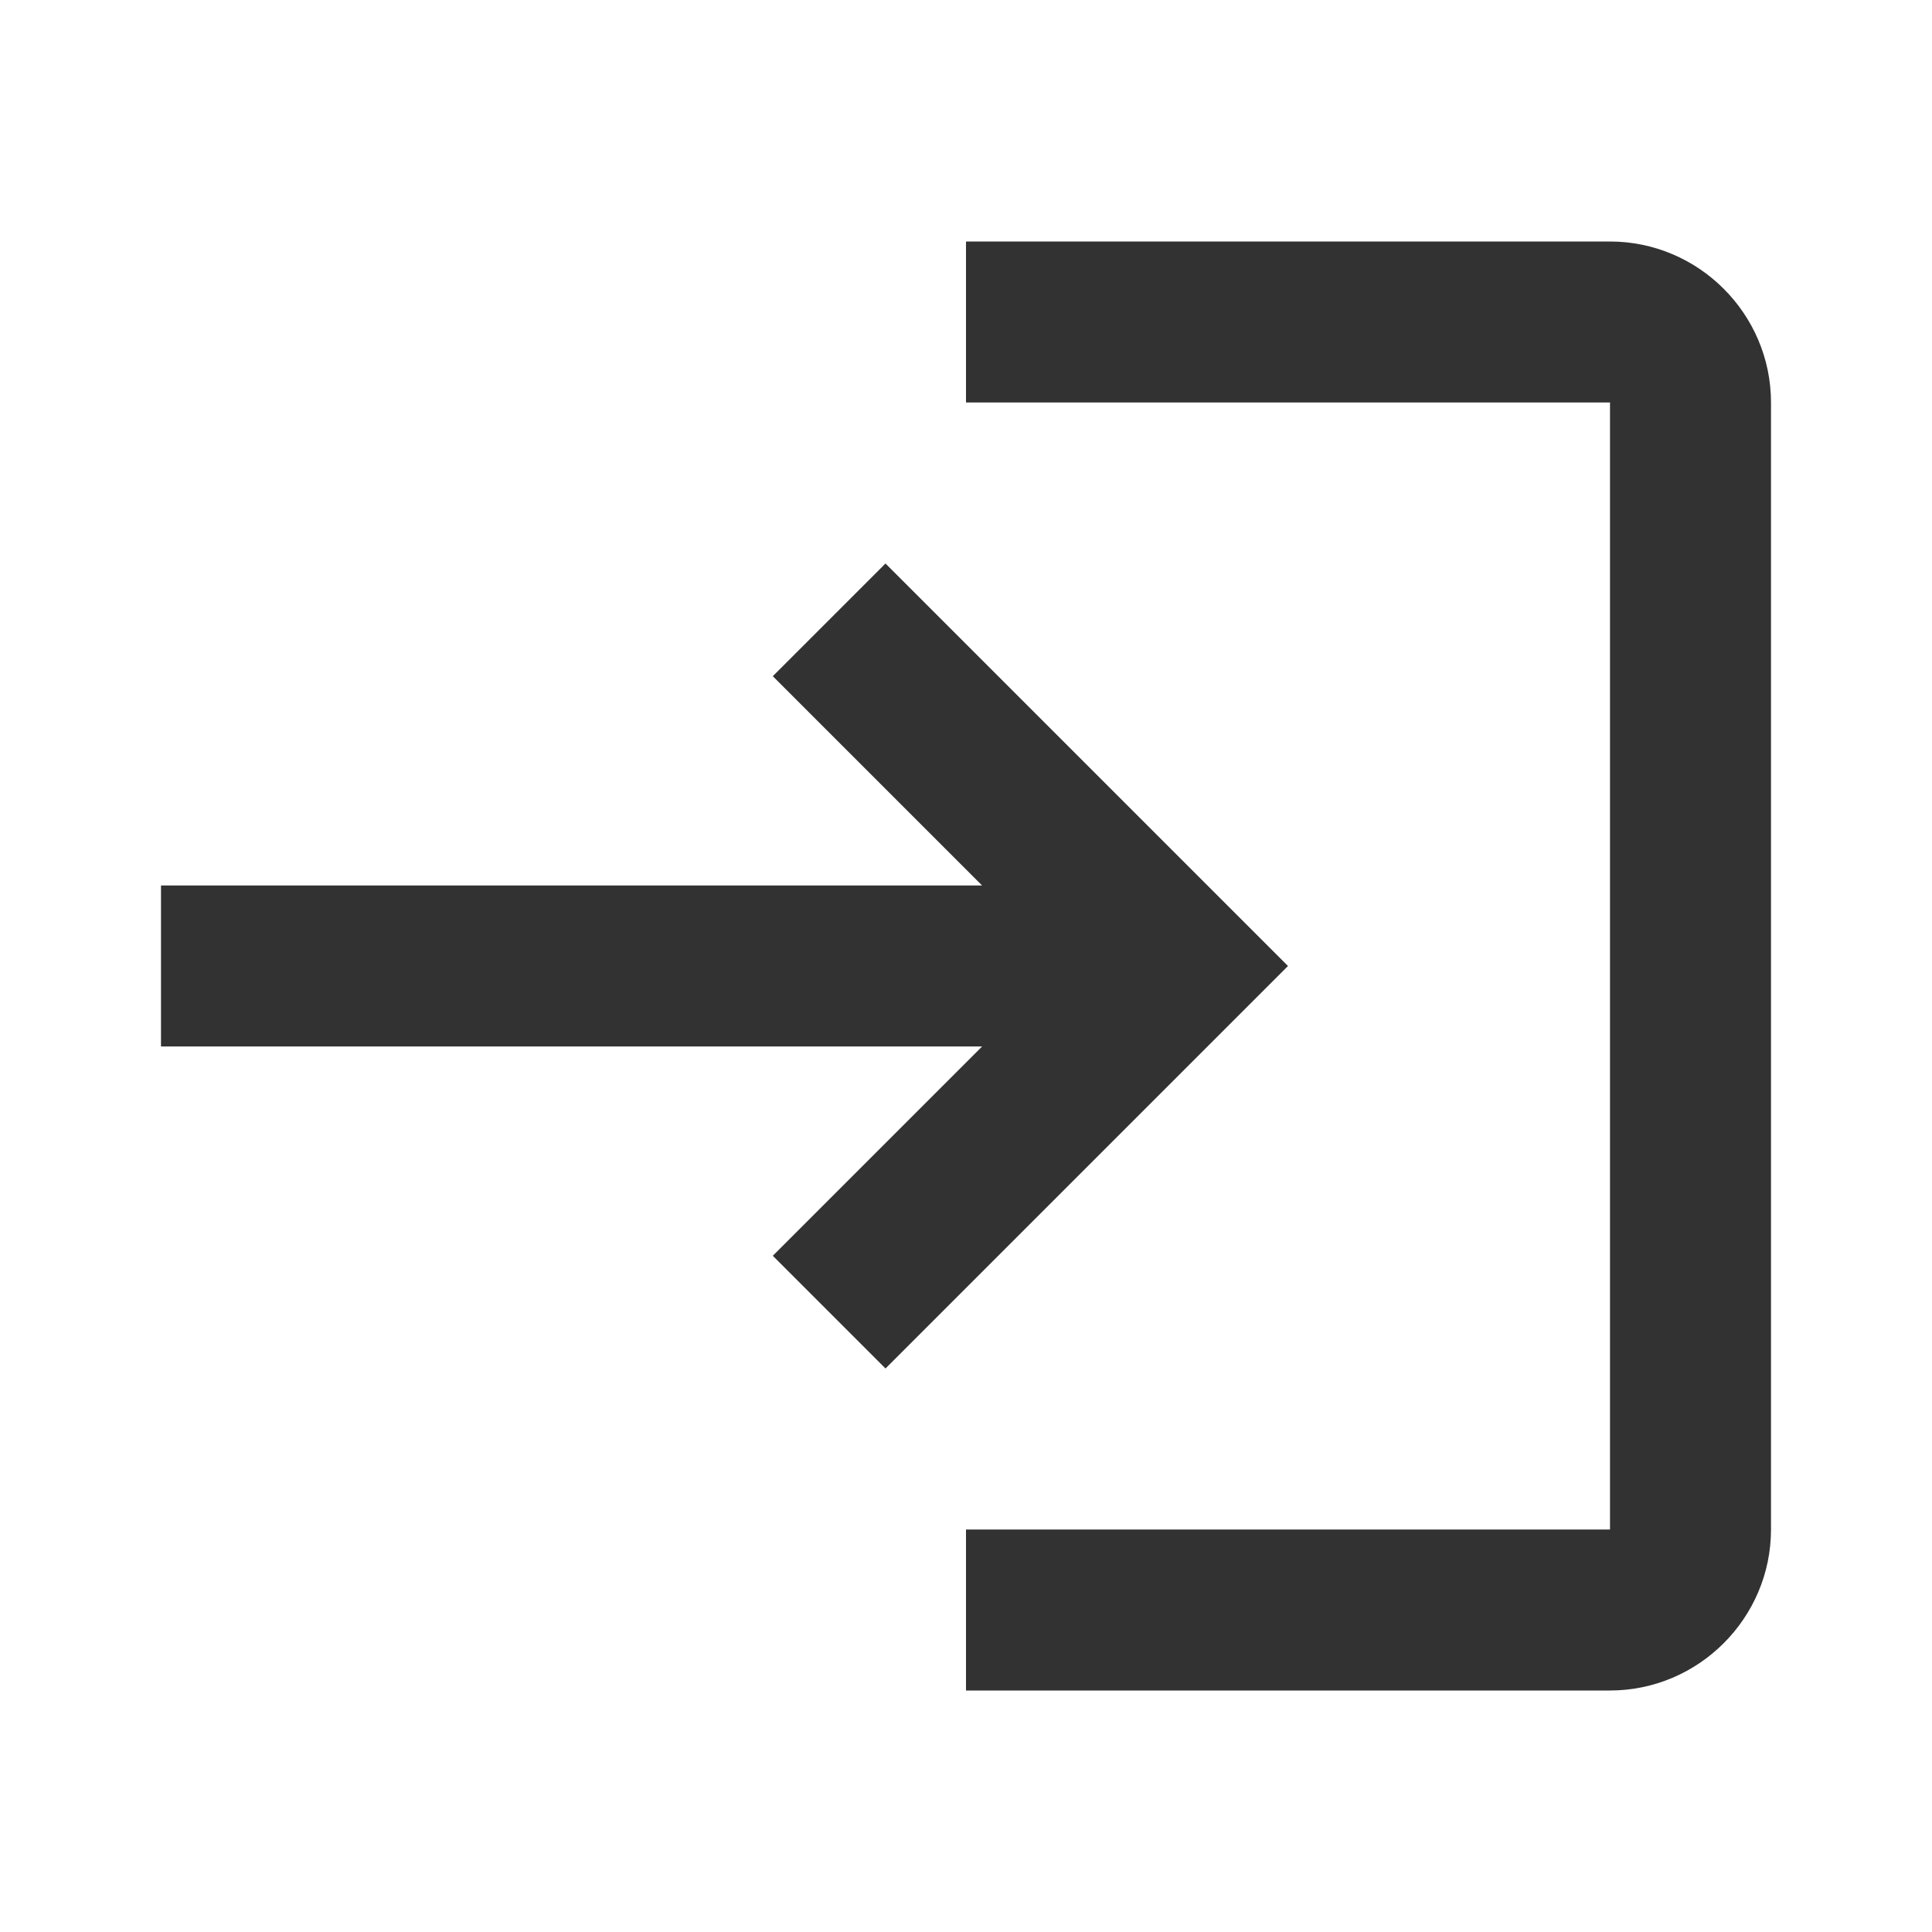 <svg xmlns="http://www.w3.org/2000/svg" width="24" height="24" fill="none"><path fill="#323232" d="M11 7 9.6 8.4l2.6 2.6H2v2h10.2l-2.6 2.6L11 17l5-5-5-5Zm9 12h-8v2h8c1.1 0 2-.9 2-2V5c0-1.1-.9-2-2-2h-8v2h8v14Z"/></svg>